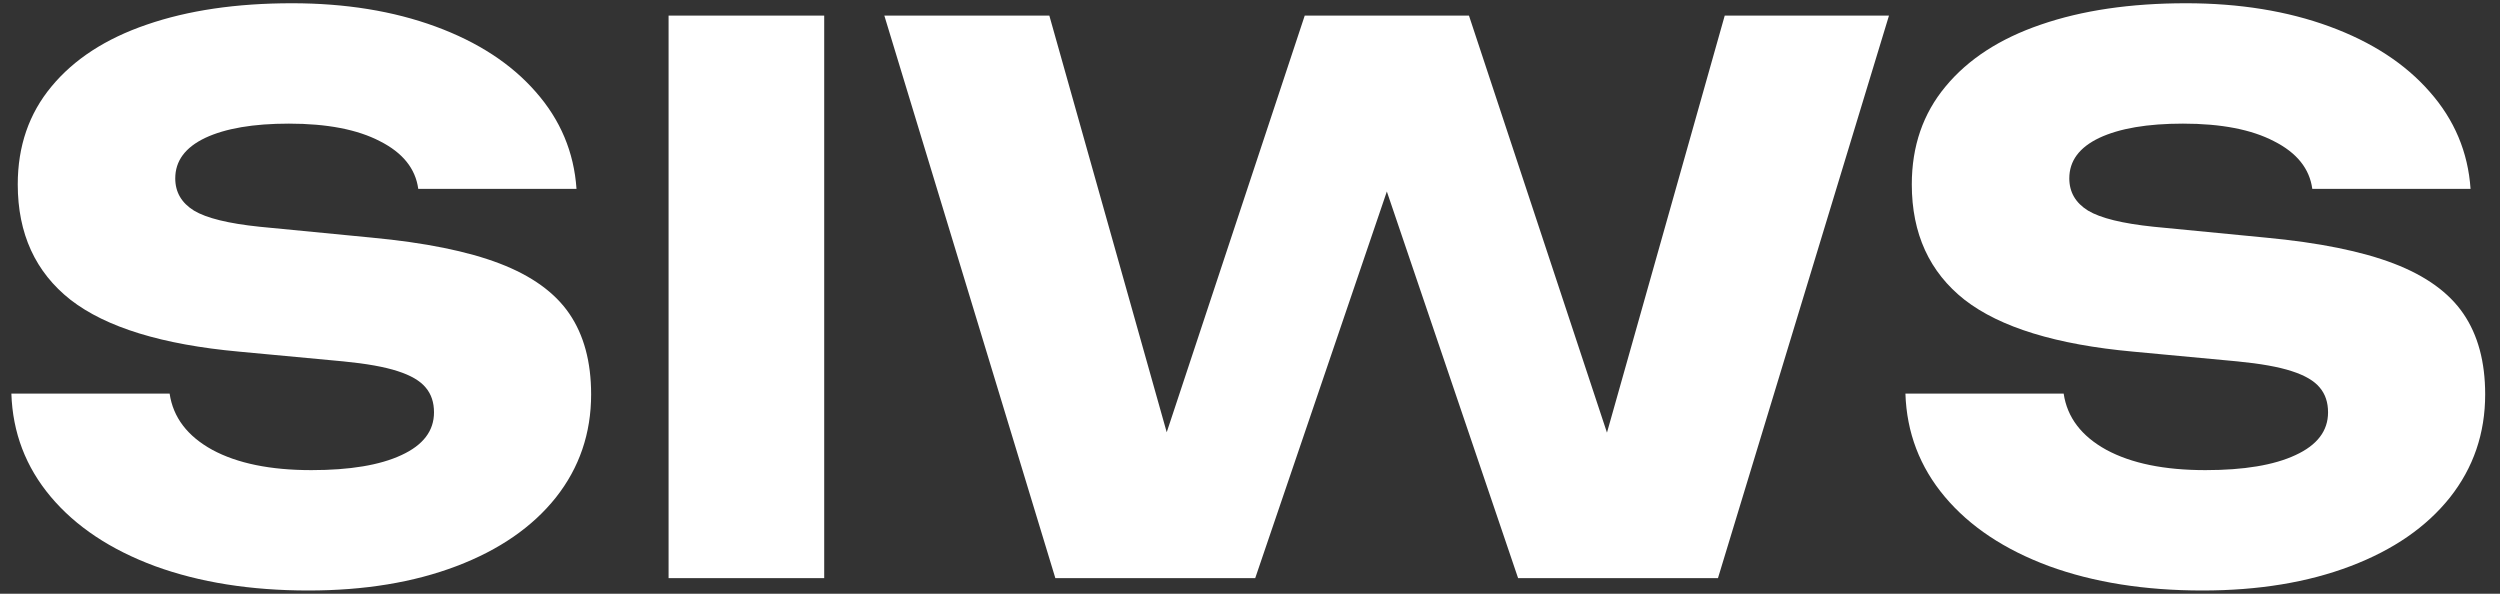 <svg width="160" height="38" viewBox="0 0 160 38" fill="none" xmlns="http://www.w3.org/2000/svg">
<rect x="0" y="0" width="160" height="38" fill="#333333" stroke="none"/>
<path d="M10.856 25.192C11.08 26.712 11.992 27.912 13.592 28.792C15.192 29.656 17.304 30.088 19.928 30.088C22.392 30.088 24.312 29.768 25.688 29.128C27.08 28.488 27.776 27.576 27.776 26.392C27.776 25.752 27.6 25.224 27.248 24.808C26.896 24.376 26.296 24.024 25.448 23.752C24.616 23.48 23.456 23.272 21.968 23.128L15.296 22.504C10.384 22.056 6.792 20.952 4.52 19.192C2.264 17.416 1.136 14.952 1.136 11.8C1.136 9.352 1.856 7.264 3.296 5.536C4.736 3.792 6.768 2.472 9.392 1.576C12.032 0.664 15.128 0.208 18.68 0.208C22.104 0.208 25.168 0.704 27.872 1.696C30.576 2.688 32.712 4.08 34.28 5.872C35.864 7.664 36.736 9.736 36.896 12.088H26.768C26.592 10.792 25.776 9.776 24.32 9.04C22.88 8.288 20.936 7.912 18.488 7.912C16.216 7.912 14.432 8.216 13.136 8.824C11.856 9.432 11.216 10.296 11.216 11.416C11.216 12.296 11.616 12.984 12.416 13.48C13.216 13.96 14.616 14.304 16.616 14.512L23.792 15.208C27.2 15.528 29.928 16.08 31.976 16.864C34.024 17.648 35.512 18.72 36.44 20.08C37.368 21.44 37.832 23.16 37.832 25.24C37.832 27.736 37.08 29.936 35.576 31.84C34.072 33.728 31.952 35.192 29.216 36.232C26.48 37.272 23.32 37.792 19.736 37.792C16.04 37.792 12.768 37.272 9.92 36.232C7.072 35.176 4.848 33.696 3.248 31.792C1.648 29.888 0.808 27.688 0.728 25.192H10.856ZM52.749 1V37H42.789V1H52.749ZM67.158 1L74.67 27.664L83.502 1H94.014L102.846 27.688L110.382 1H120.894L109.95 37H97.158L88.758 12.256L80.334 37H67.542L56.598 1H67.158ZM132.075 25.192C132.299 26.712 133.211 27.912 134.811 28.792C136.411 29.656 138.523 30.088 141.147 30.088C143.611 30.088 145.531 29.768 146.907 29.128C148.299 28.488 148.995 27.576 148.995 26.392C148.995 25.752 148.819 25.224 148.467 24.808C148.115 24.376 147.515 24.024 146.667 23.752C145.835 23.48 144.675 23.272 143.187 23.128L136.515 22.504C131.603 22.056 128.011 20.952 125.739 19.192C123.483 17.416 122.355 14.952 122.355 11.8C122.355 9.352 123.075 7.264 124.515 5.536C125.955 3.792 127.987 2.472 130.611 1.576C133.251 0.664 136.347 0.208 139.899 0.208C143.323 0.208 146.387 0.704 149.091 1.696C151.795 2.688 153.931 4.08 155.499 5.872C157.083 7.664 157.955 9.736 158.115 12.088H147.987C147.811 10.792 146.995 9.776 145.539 9.04C144.099 8.288 142.155 7.912 139.707 7.912C137.435 7.912 135.651 8.216 134.355 8.824C133.075 9.432 132.435 10.296 132.435 11.416C132.435 12.296 132.835 12.984 133.635 13.48C134.435 13.96 135.835 14.304 137.835 14.512L145.011 15.208C148.419 15.528 151.147 16.08 153.195 16.864C155.243 17.648 156.731 18.72 157.659 20.08C158.587 21.44 159.051 23.16 159.051 25.24C159.051 27.736 158.299 29.936 156.795 31.84C155.291 33.728 153.171 35.192 150.435 36.232C147.699 37.272 144.539 37.792 140.955 37.792C137.259 37.792 133.987 37.272 131.139 36.232C128.291 35.176 126.067 33.696 124.467 31.792C122.867 29.888 122.027 27.688 121.947 25.192H132.075Z" fill="white"/>
</svg>
